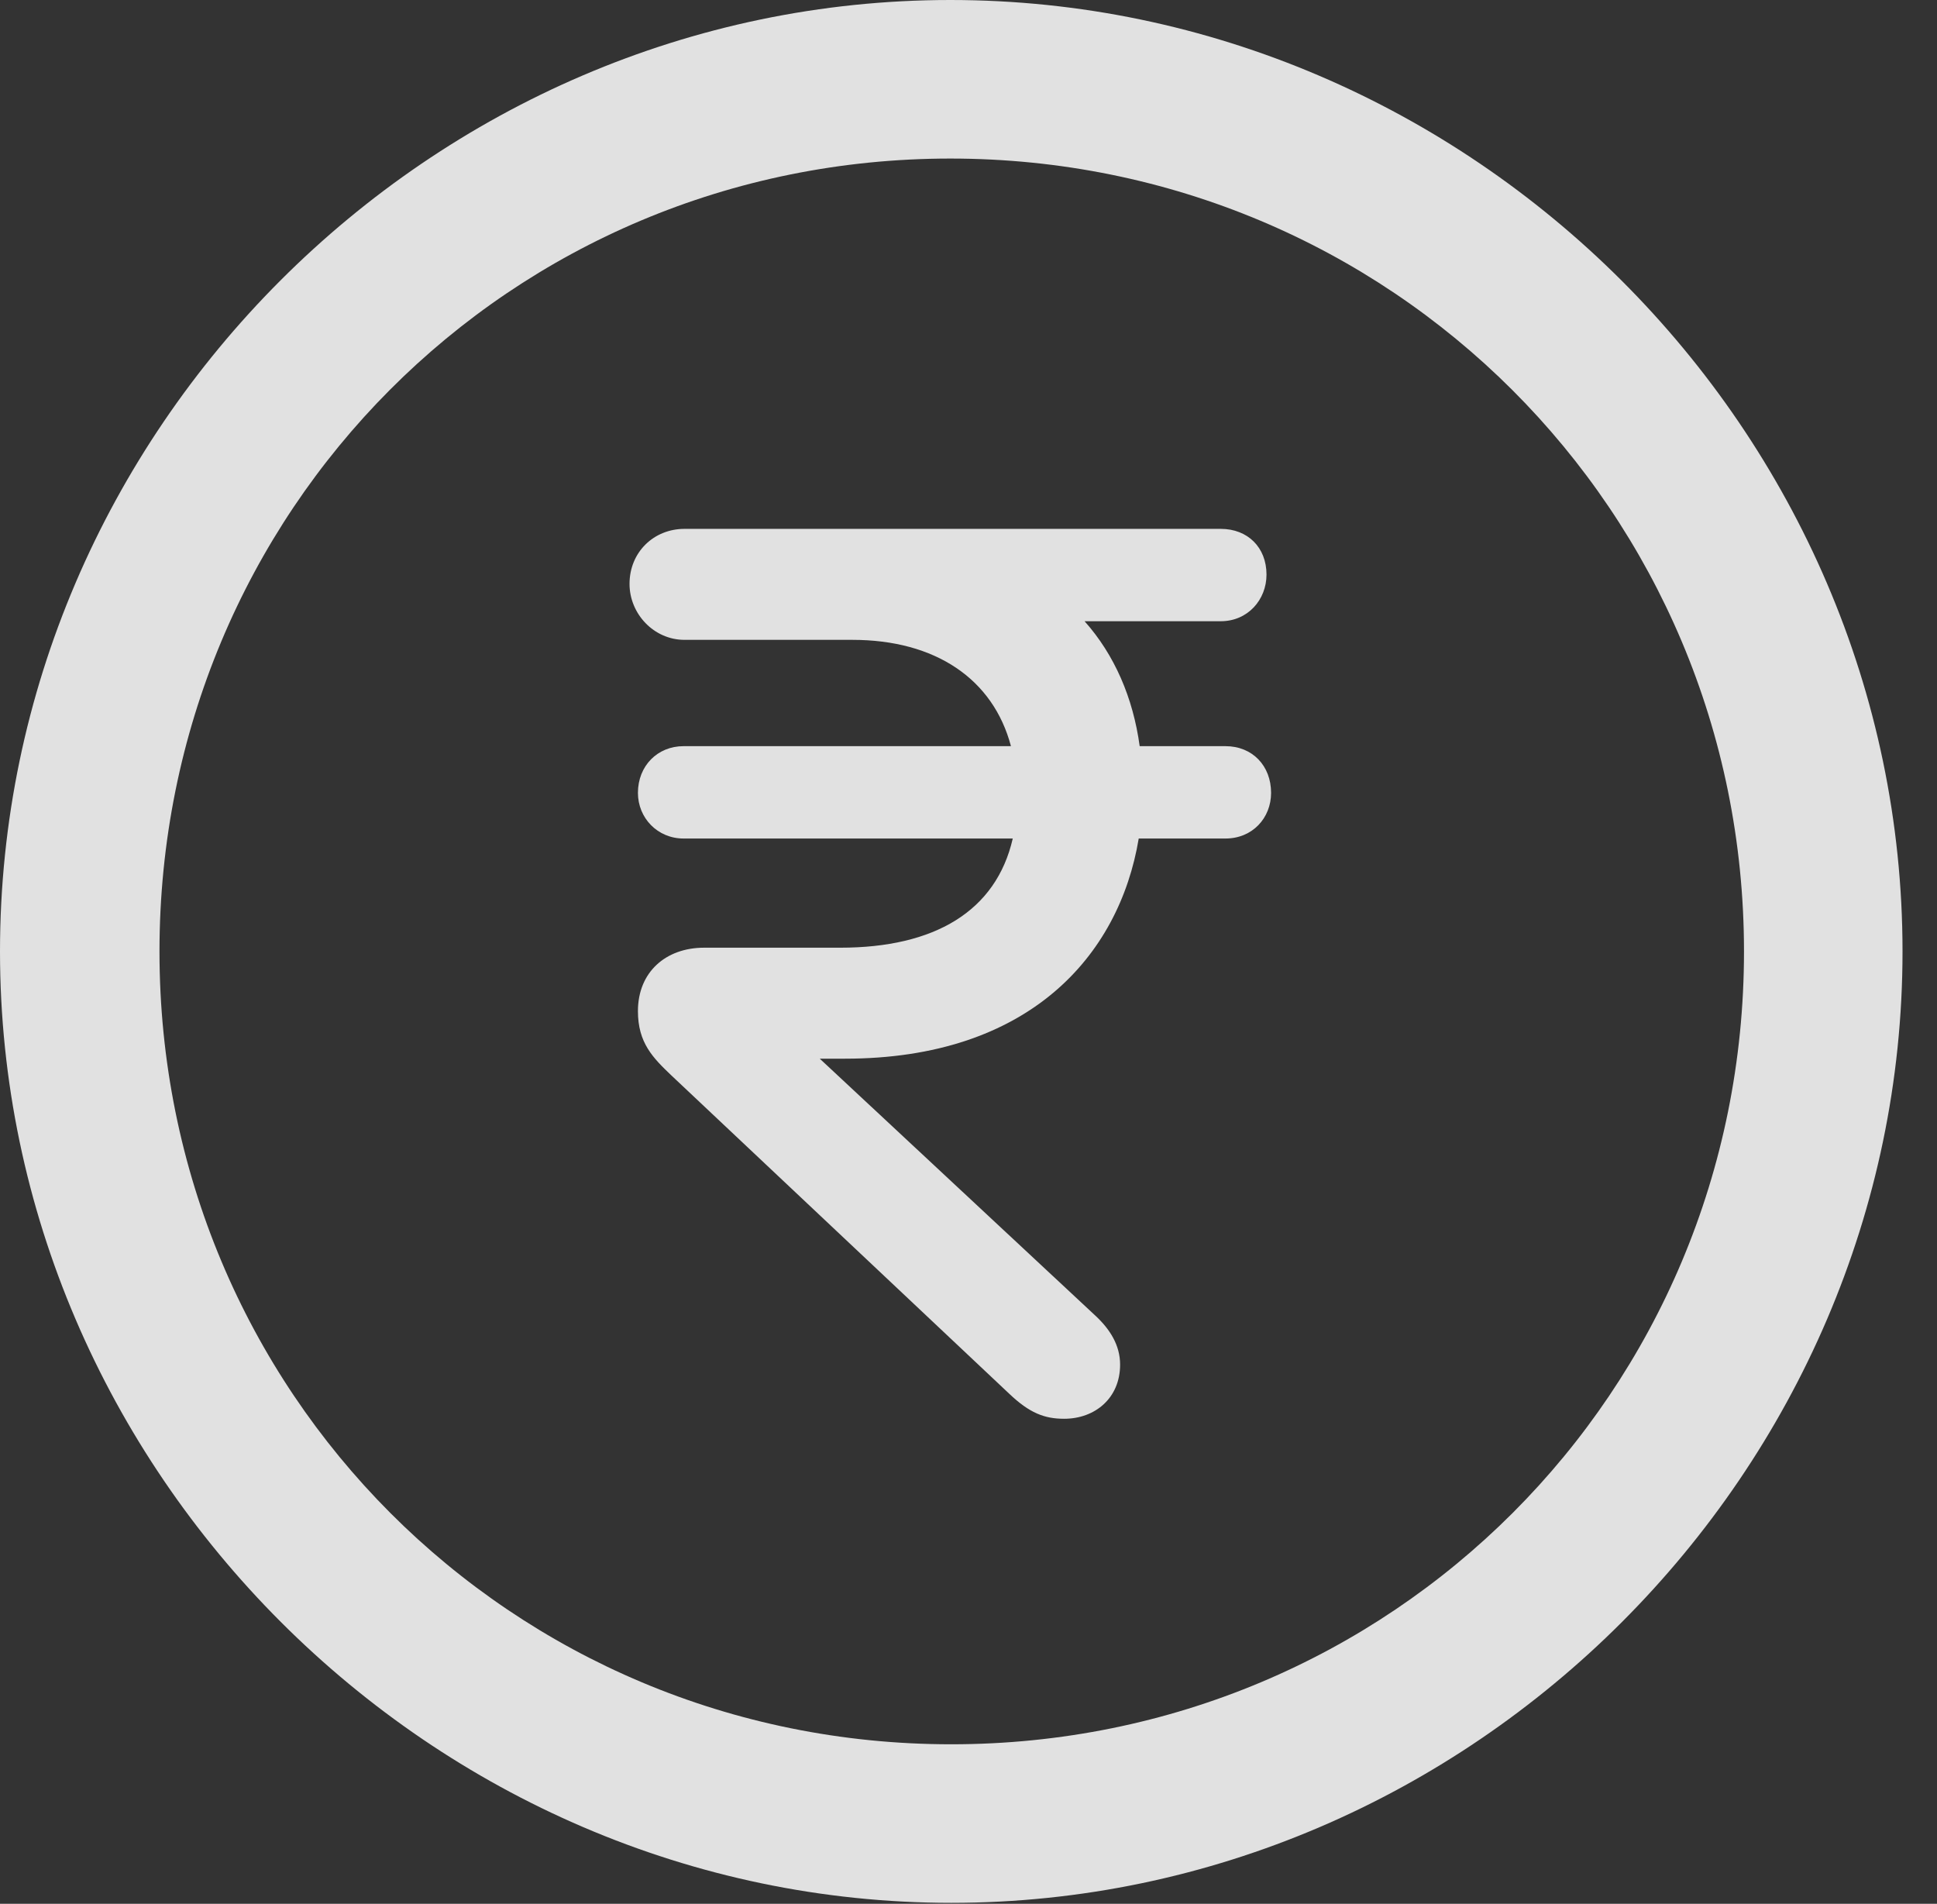 <?xml version="1.0" encoding="UTF-8"?>
<!--Generator: Apple Native CoreSVG 232.5-->
<!DOCTYPE svg
PUBLIC "-//W3C//DTD SVG 1.1//EN"
       "http://www.w3.org/Graphics/SVG/1.1/DTD/svg11.dtd">
<svg version="1.1" xmlns="http://www.w3.org/2000/svg" xmlns:xlink="http://www.w3.org/1999/xlink" width="20.283" height="19.932">
 <rect width="100%" height="100%" fill="#333333" stroke="none"/>
 <g>
  <rect height="19.932" opacity="0" width="20.283" x="0" y="0"/>
  <path d="M9.961 19.922C15.41 19.922 19.922 15.4 19.922 9.961C19.922 4.512 15.4 0 9.951 0C4.512 0 0 4.512 0 9.961C0 15.4 4.521 19.922 9.961 19.922ZM9.961 18.262C5.352 18.262 1.67 14.57 1.67 9.961C1.67 5.352 5.342 1.66 9.951 1.66C14.56 1.66 18.262 5.352 18.262 9.961C18.262 14.57 14.57 18.262 9.961 18.262Z" fill="#ffffff" fill-opacity="0.85"/>
  <path d="M11.143 14.854C11.465 14.854 11.729 14.639 11.729 14.287C11.729 14.082 11.621 13.916 11.475 13.779L8.584 11.084L8.848 11.084C10.771 11.084 11.719 10.01 11.924 8.779L12.832 8.779C13.115 8.779 13.31 8.564 13.31 8.301C13.31 8.018 13.115 7.812 12.832 7.812L11.934 7.812C11.865 7.305 11.67 6.855 11.357 6.504L12.783 6.504C13.066 6.504 13.262 6.279 13.262 6.016C13.262 5.732 13.066 5.537 12.783 5.537L10.732 5.537C10.42 5.537 10.107 5.537 9.795 5.537L7.168 5.537C6.846 5.537 6.592 5.781 6.592 6.113C6.592 6.426 6.846 6.699 7.168 6.699L8.926 6.699C9.795 6.699 10.4 7.109 10.586 7.812L7.158 7.812C6.885 7.812 6.68 8.018 6.68 8.301C6.68 8.564 6.885 8.779 7.158 8.779L10.605 8.779C10.43 9.541 9.785 9.922 8.799 9.922L7.373 9.922C6.973 9.922 6.68 10.176 6.68 10.586C6.68 10.918 6.836 11.074 7.031 11.26L10.566 14.59C10.781 14.795 10.938 14.854 11.143 14.854Z" fill="#ffffff" fill-opacity="0.85"/>
 </g>
</svg>
